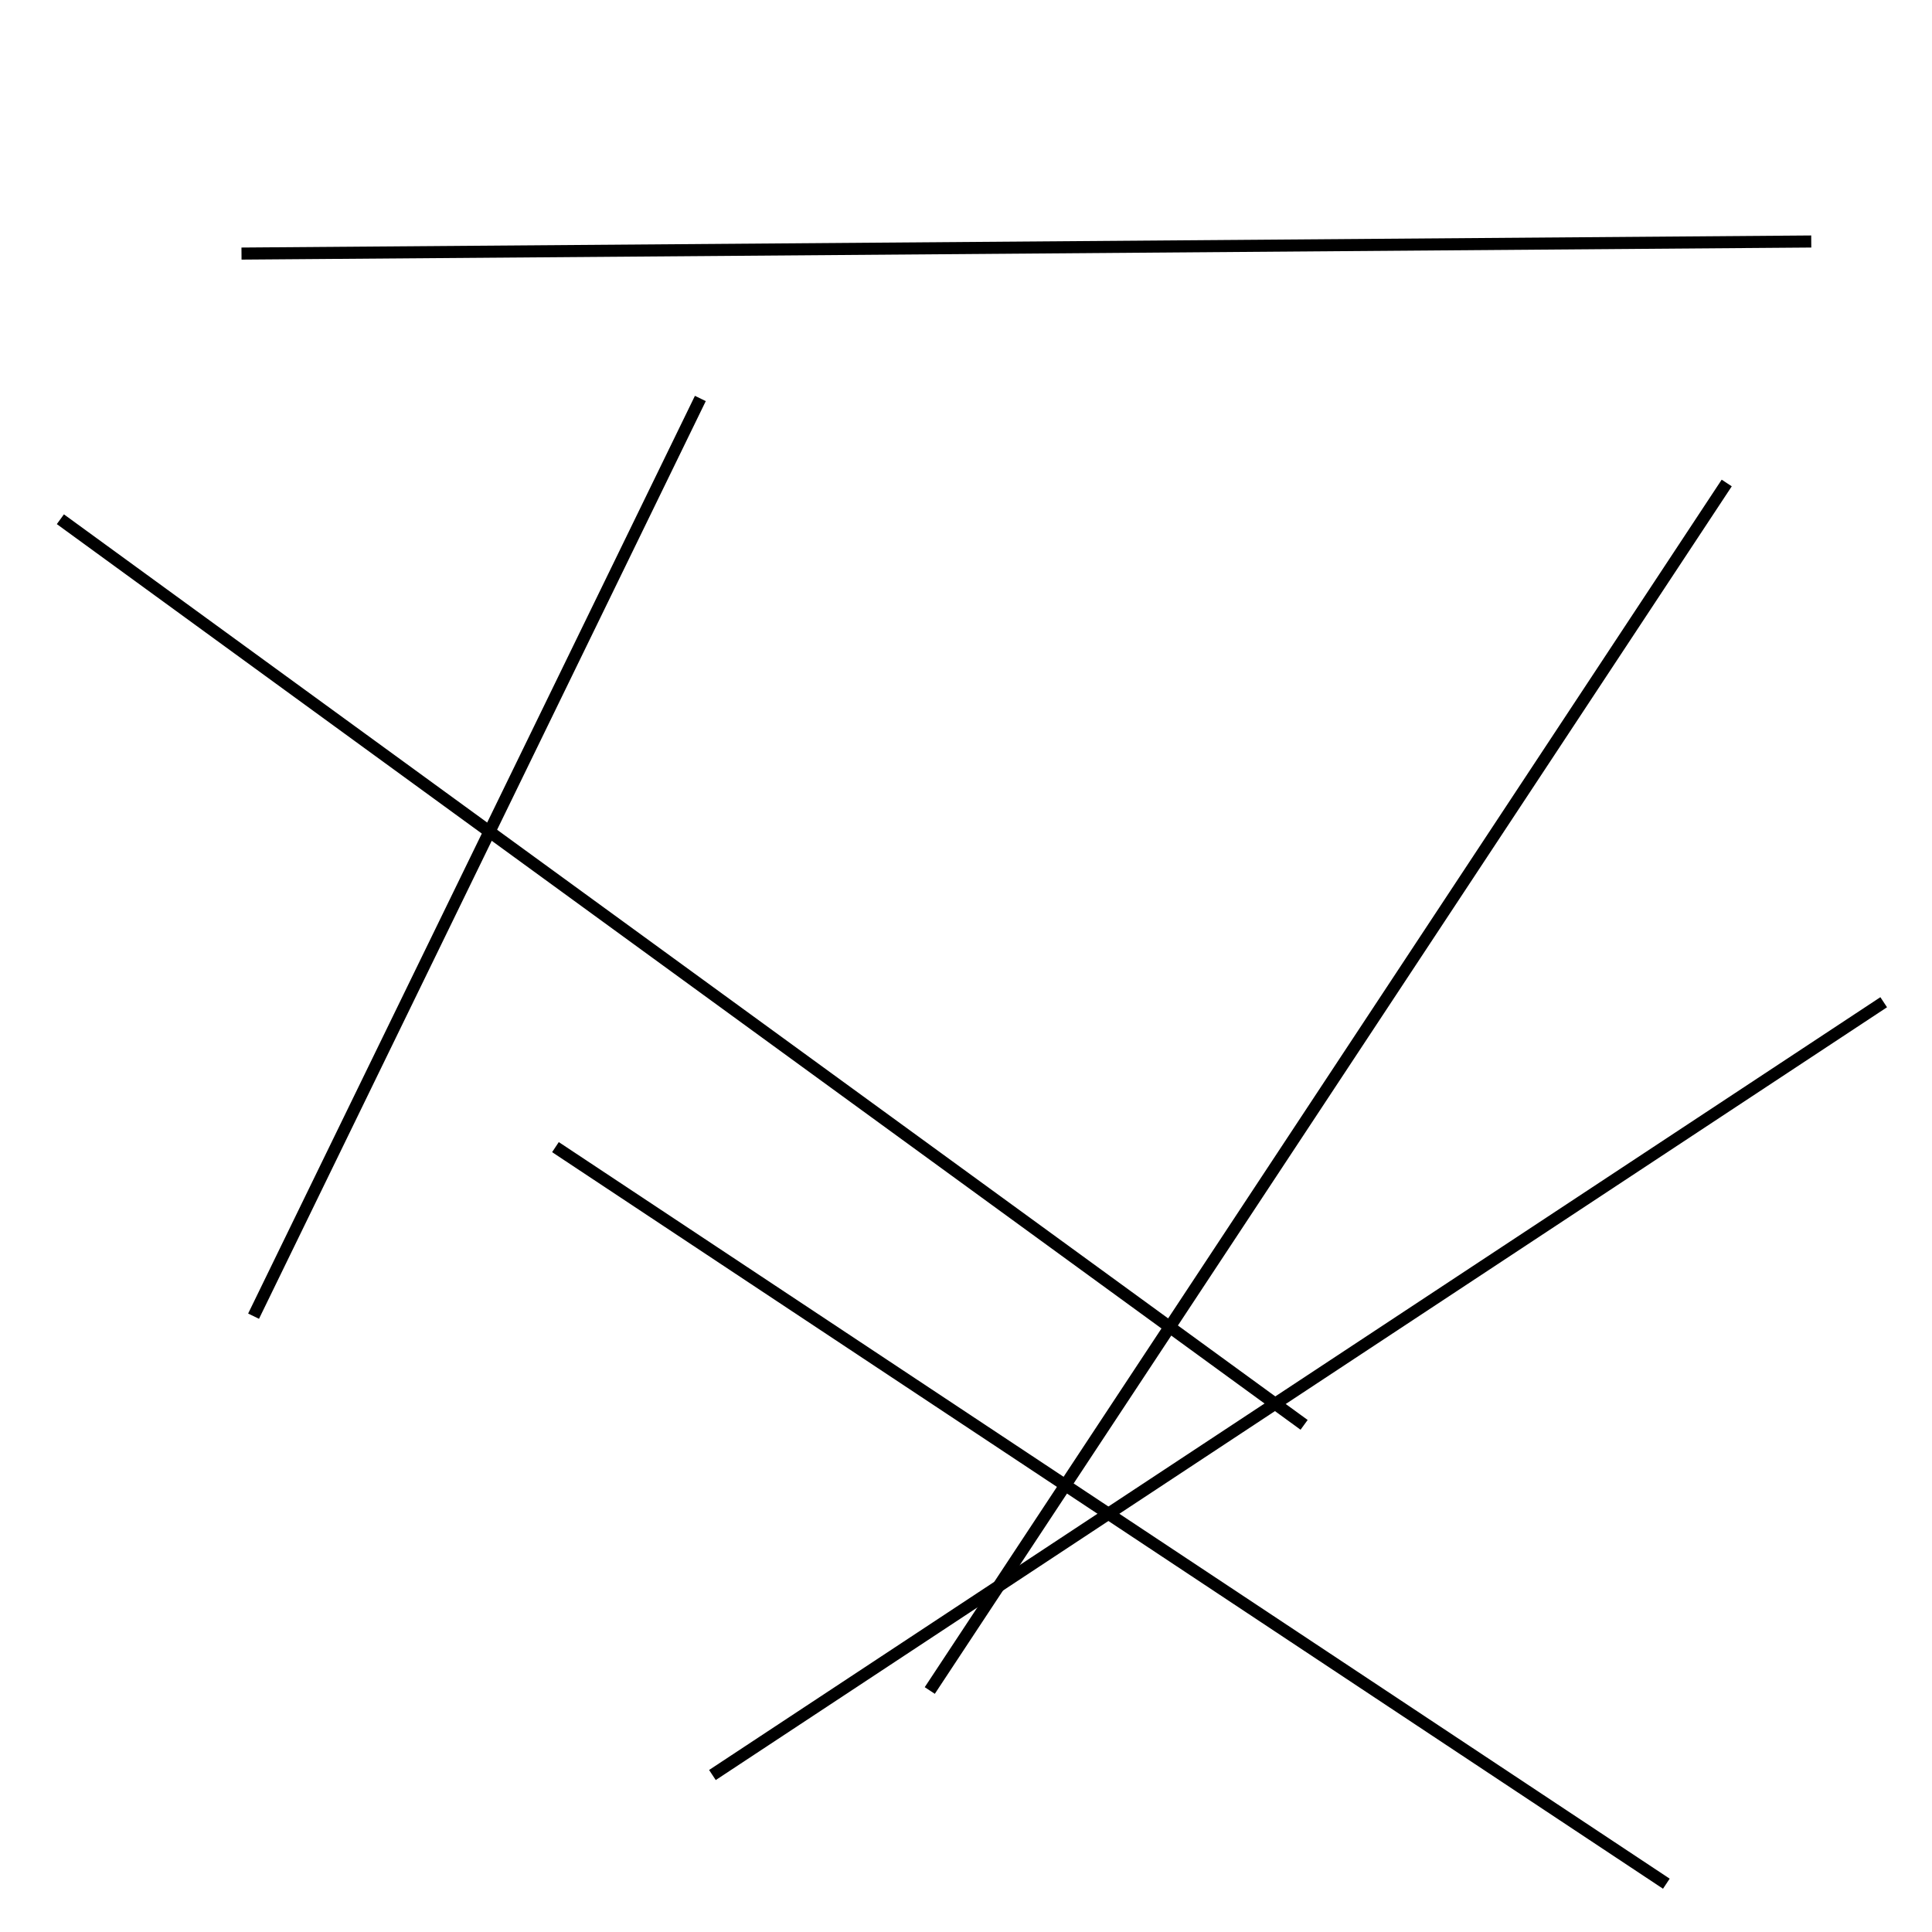 <?xml version="1.0" encoding="utf-8" ?>
<svg baseProfile="full" height="160" version="1.1" width="160" xmlns="http://www.w3.org/2000/svg" xmlns:ev="http://www.w3.org/2001/xml-events" xmlns:xlink="http://www.w3.org/1999/xlink"><defs /><line stroke="black" stroke-width="1" x1="156" x2="59" y1="83" y2="147" /><line stroke="black" stroke-width="1" x1="46" x2="138" y1="95" y2="156" /><line stroke="black" stroke-width="1" x1="58" x2="21" y1="33" y2="109" /><line stroke="black" stroke-width="1" x1="143" x2="77" y1="40" y2="140" /><line stroke="black" stroke-width="1" x1="5" x2="108" y1="43" y2="118" /><line stroke="black" stroke-width="1" x1="150" x2="20" y1="20" y2="21" /></svg>